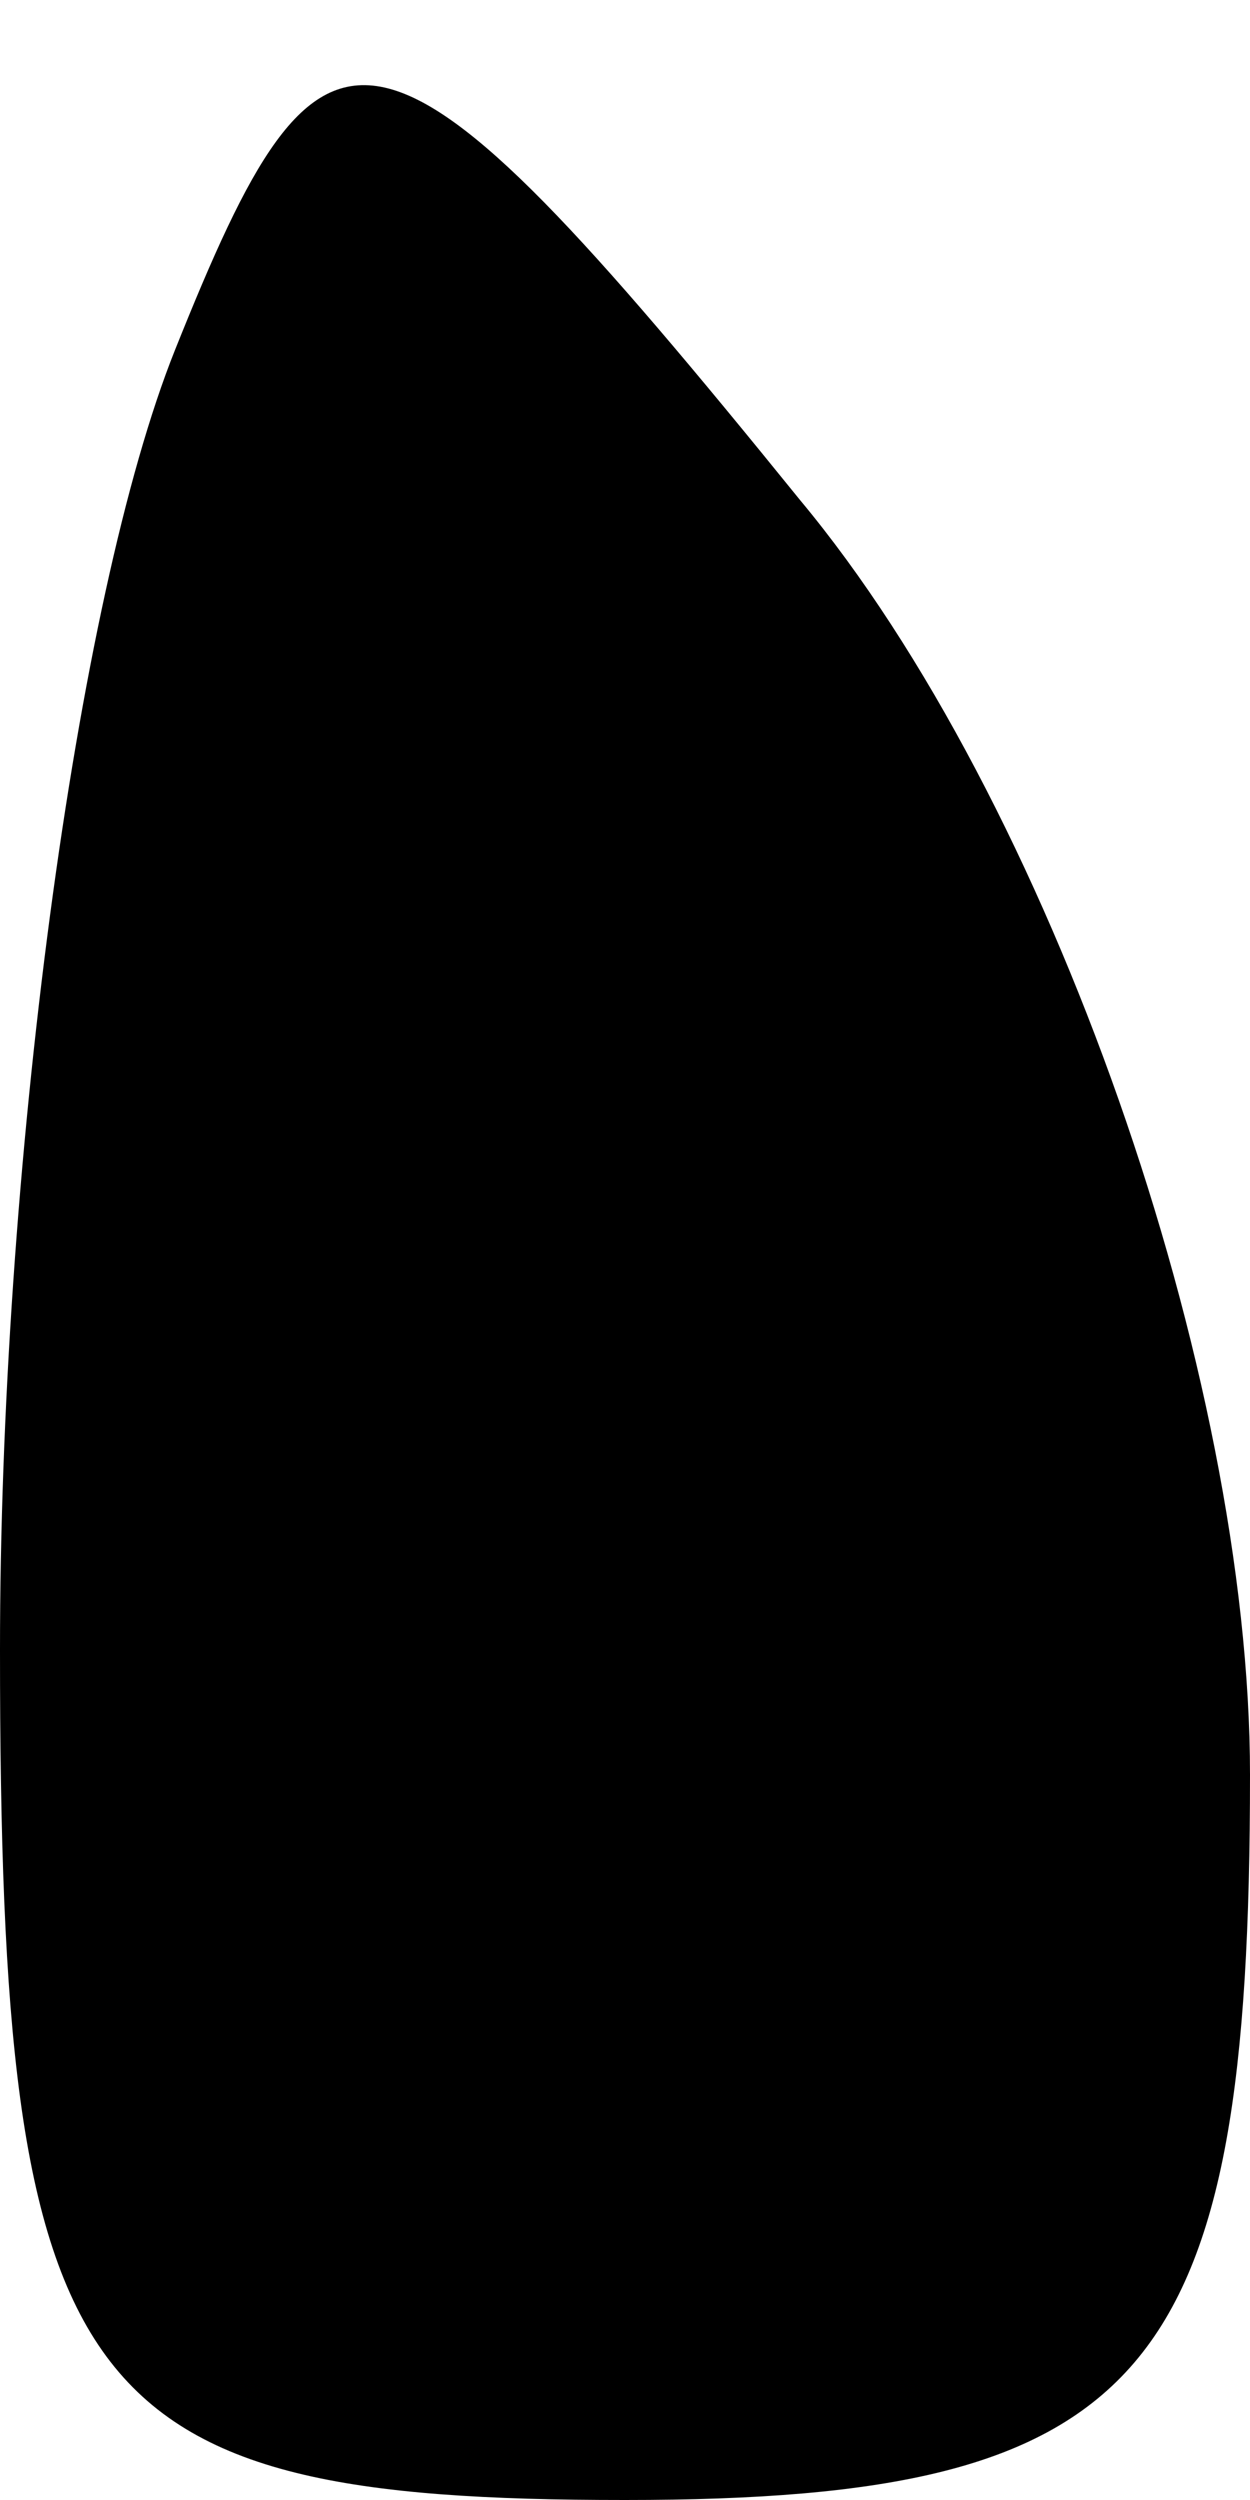 <?xml version="1.0" standalone="no"?>
<!DOCTYPE svg PUBLIC "-//W3C//DTD SVG 20010904//EN"
 "http://www.w3.org/TR/2001/REC-SVG-20010904/DTD/svg10.dtd">
<svg version="1.0" xmlns="http://www.w3.org/2000/svg"
 width="5pt" height="10pt" viewBox="0 0 5 10"
 preserveAspectRatio="xMidYMid meet">
<g transform="translate(0,10) scale(0.1,-0.1)"
fill="#000000" stroke="none">
<path fill="#000000" stroke="none" d="M7 86 c-4 -10 -7 -33 -7 -52 0 -30 3
-34 25 -34 21 0 25 5 25 29 0 16 -8 39 -18 51 -17 21 -19 21 -25 6z"/>
</g>
</svg>
